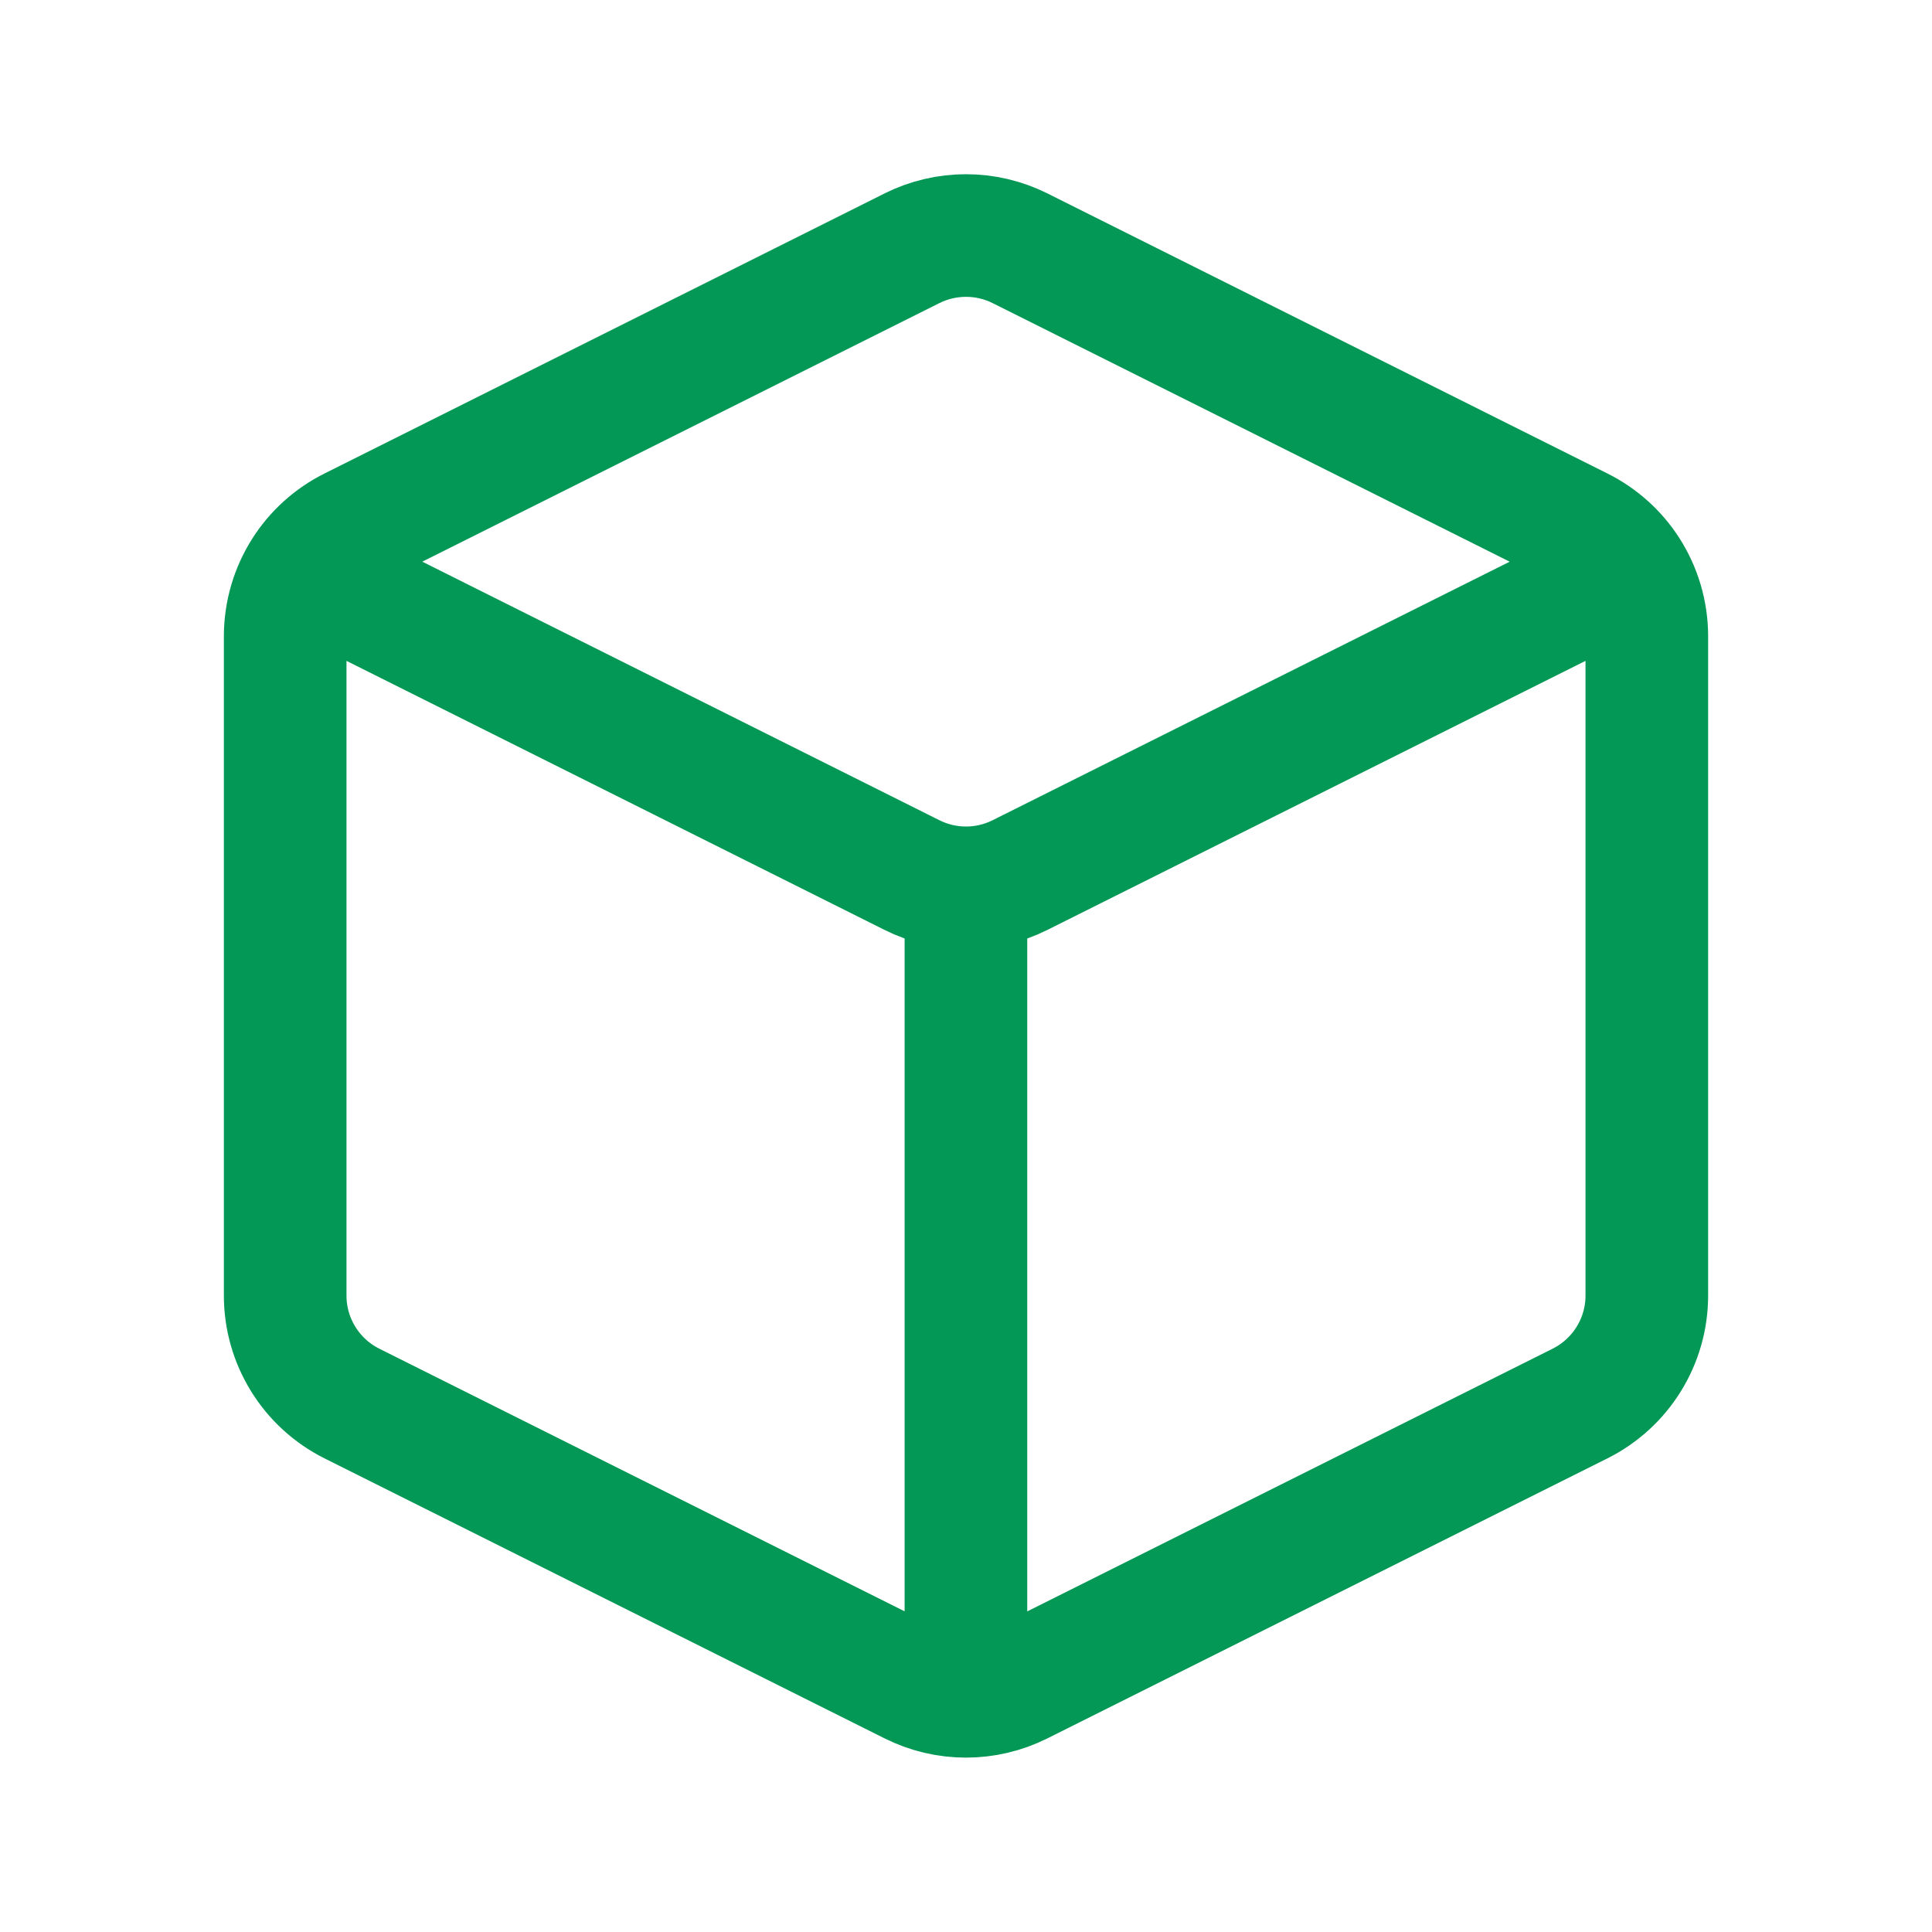 <svg width="28" height="28" viewBox="0 0 28 28" fill="none" xmlns="http://www.w3.org/2000/svg">
<path d="M13.999 24.584V12.867M13.999 12.867C13.731 12.867 13.463 12.805 13.217 12.682M13.999 12.867C14.268 12.867 14.536 12.806 14.783 12.682M14.783 12.682C14.29 12.929 13.71 12.929 13.217 12.682M14.783 12.682L23.591 8.278M13.217 12.682L4.409 8.278M23.591 8.278C23.424 8.017 23.187 7.801 22.899 7.657L14.783 3.598C14.29 3.352 13.71 3.352 13.217 3.598L5.1 7.657C4.812 7.801 4.576 8.017 4.409 8.278M23.591 8.278C23.768 8.555 23.867 8.881 23.867 9.222V18.776C23.867 19.439 23.492 20.044 22.899 20.341L14.783 24.399C14.29 24.646 13.71 24.646 13.217 24.399L5.1 20.341C4.507 20.044 4.133 19.439 4.133 18.776V9.222C4.133 8.881 4.232 8.555 4.409 8.278" stroke="#039855" stroke-width="1.777" stroke-linecap="round" stroke-linejoin="round"/>
</svg>
